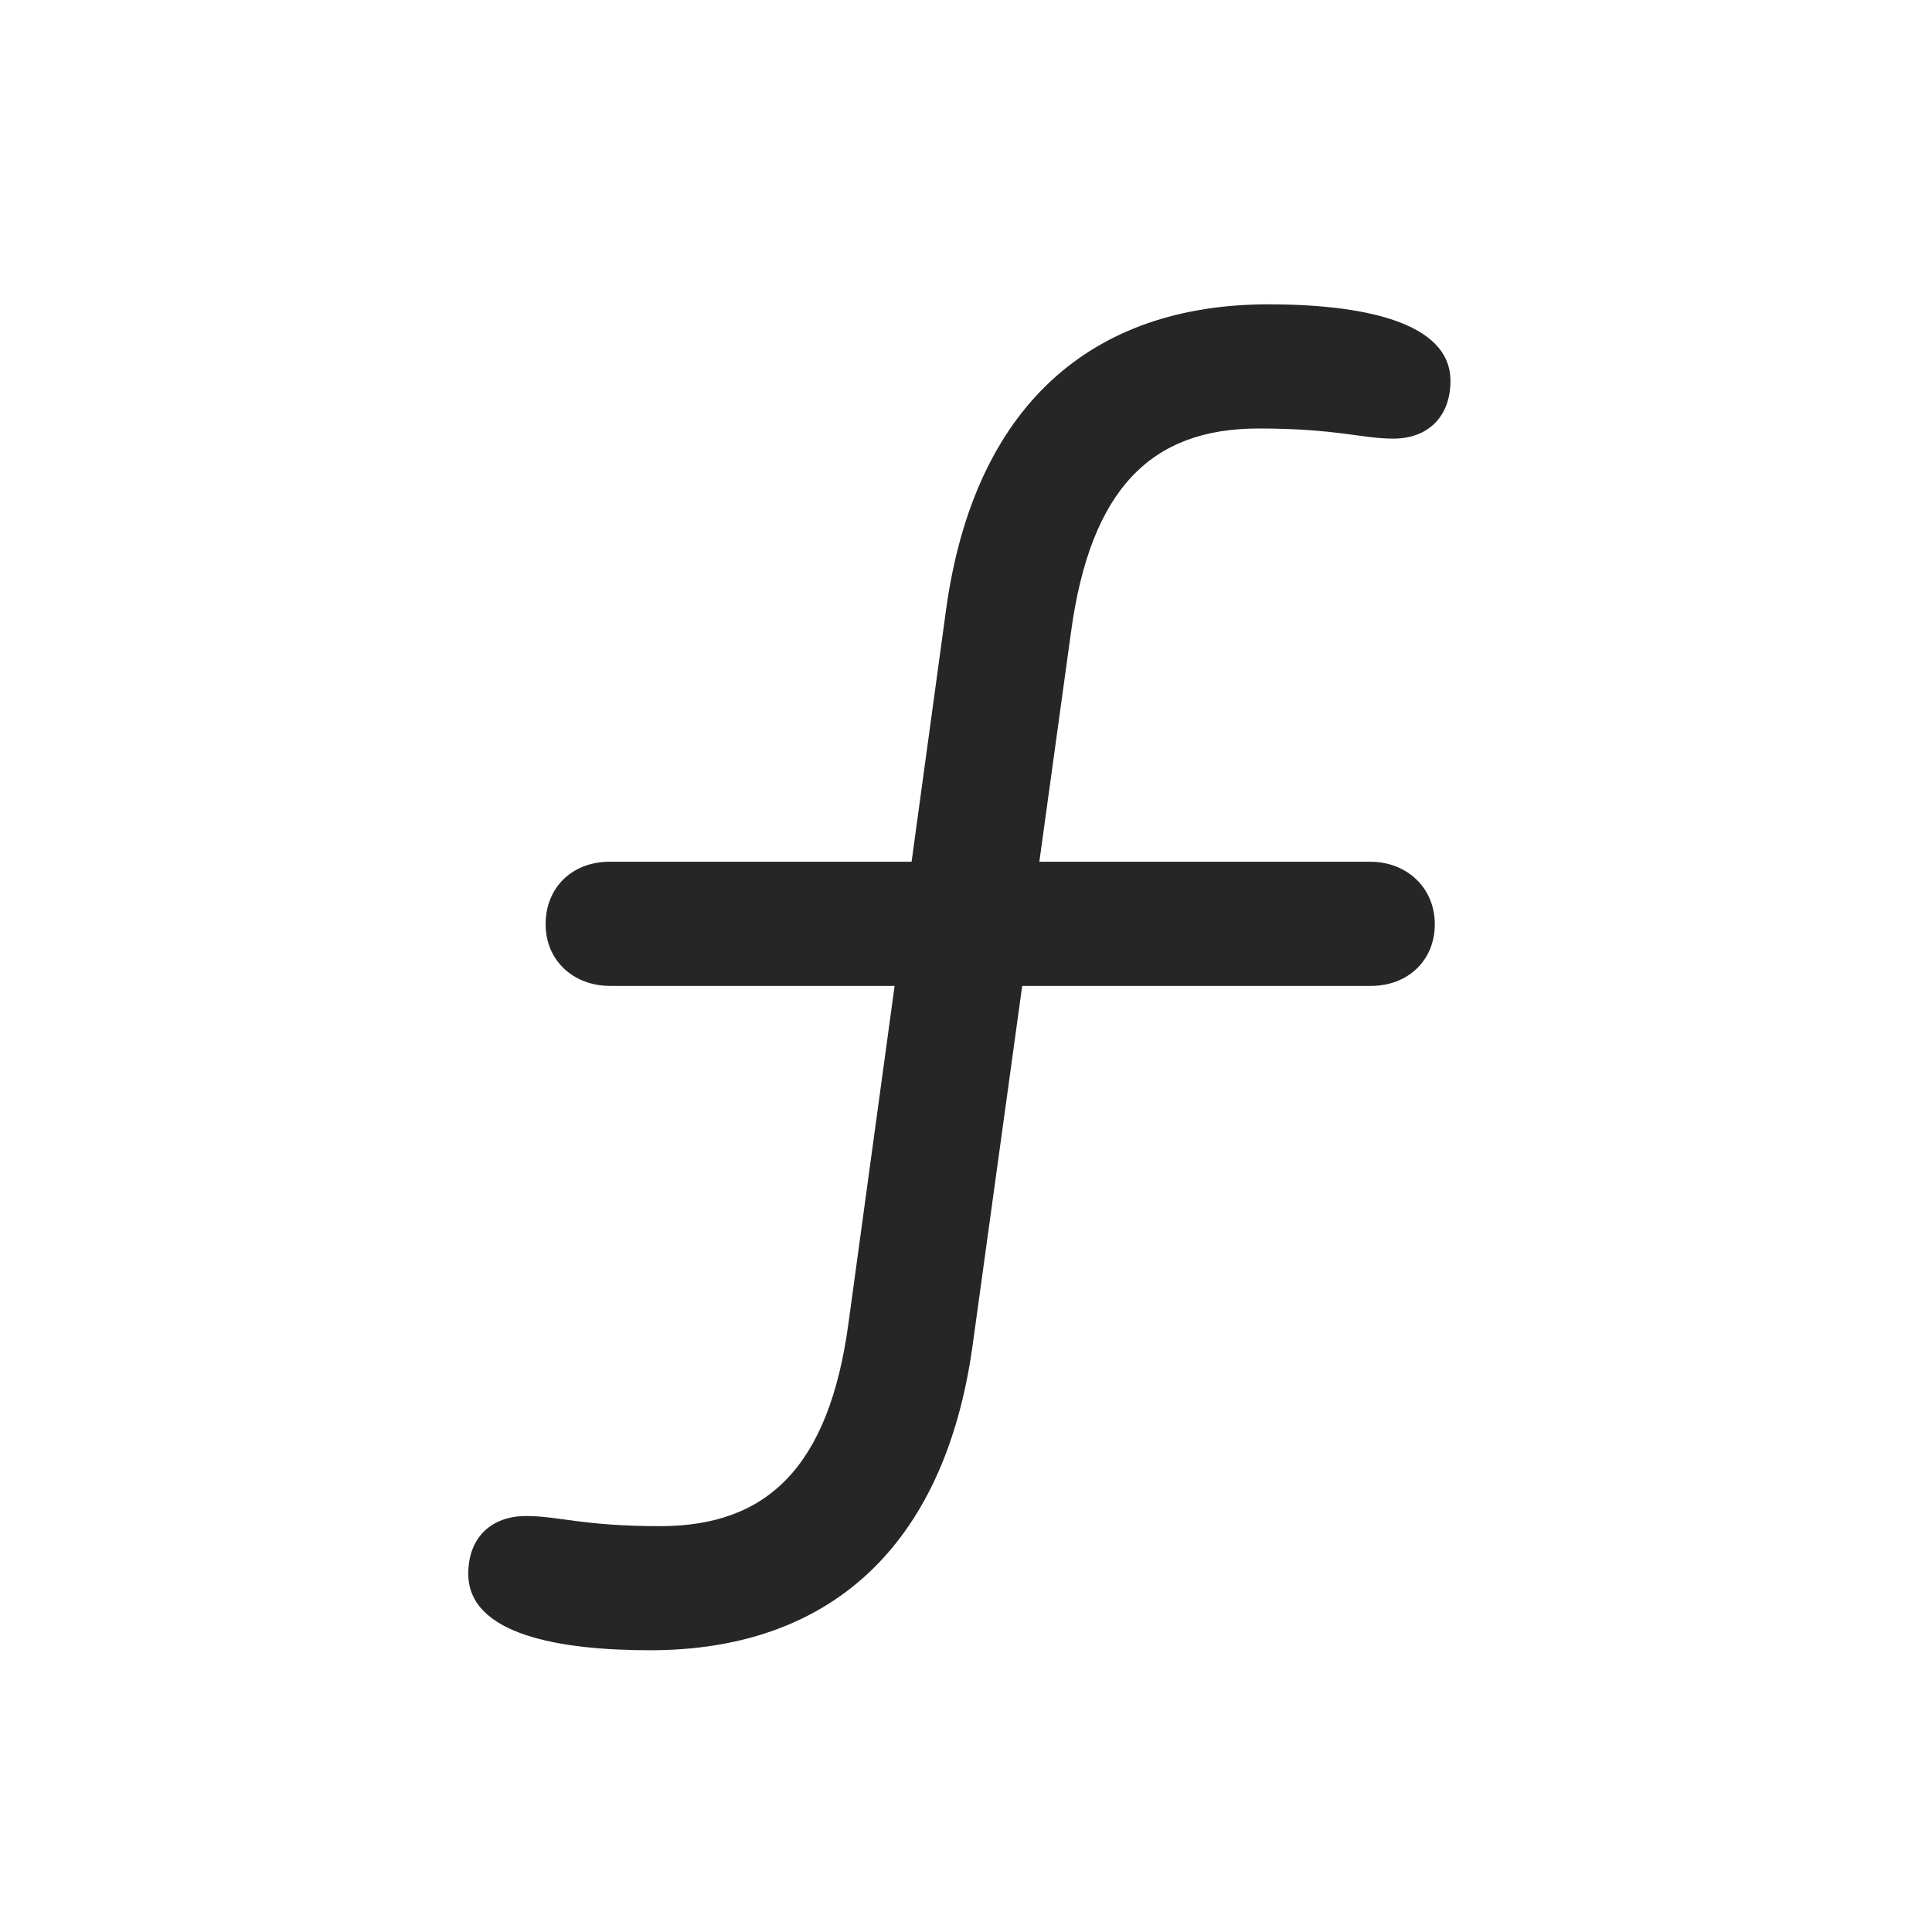 <svg width="29" height="29" viewBox="0 0 29 29" fill="currentColor" xmlns="http://www.w3.org/2000/svg">
<g clip-path="url(#clip0_2207_37142)">
<path d="M9.76 24.771C12.42 24.771 14.178 23.248 14.6 20.189L16.076 9.49C16.369 7.334 17.283 6.432 18.889 6.432C20.072 6.432 20.436 6.584 20.916 6.584C21.42 6.584 21.772 6.268 21.772 5.717C21.772 4.814 20.401 4.568 19.041 4.568C16.381 4.568 14.623 6.092 14.201 9.15L12.736 19.861C12.444 22.018 11.518 22.908 9.912 22.908C8.74 22.908 8.389 22.756 7.897 22.756C7.381 22.756 7.029 23.072 7.029 23.623C7.029 24.537 8.401 24.771 9.76 24.771ZM9.162 14.799H20.576C21.139 14.799 21.537 14.412 21.537 13.873C21.537 13.334 21.127 12.935 20.565 12.935H9.151C8.588 12.935 8.19 13.322 8.19 13.873C8.19 14.412 8.6 14.799 9.162 14.799Z" fill="currentColor" fill-opacity="0.85"/>
</g>
<defs>
<clipPath id="clip0_2207_37142">
<rect width="14.742" height="20.707" fill="currentColor" transform="translate(7.029 4.064)"/>
</clipPath>
</defs>
</svg>
